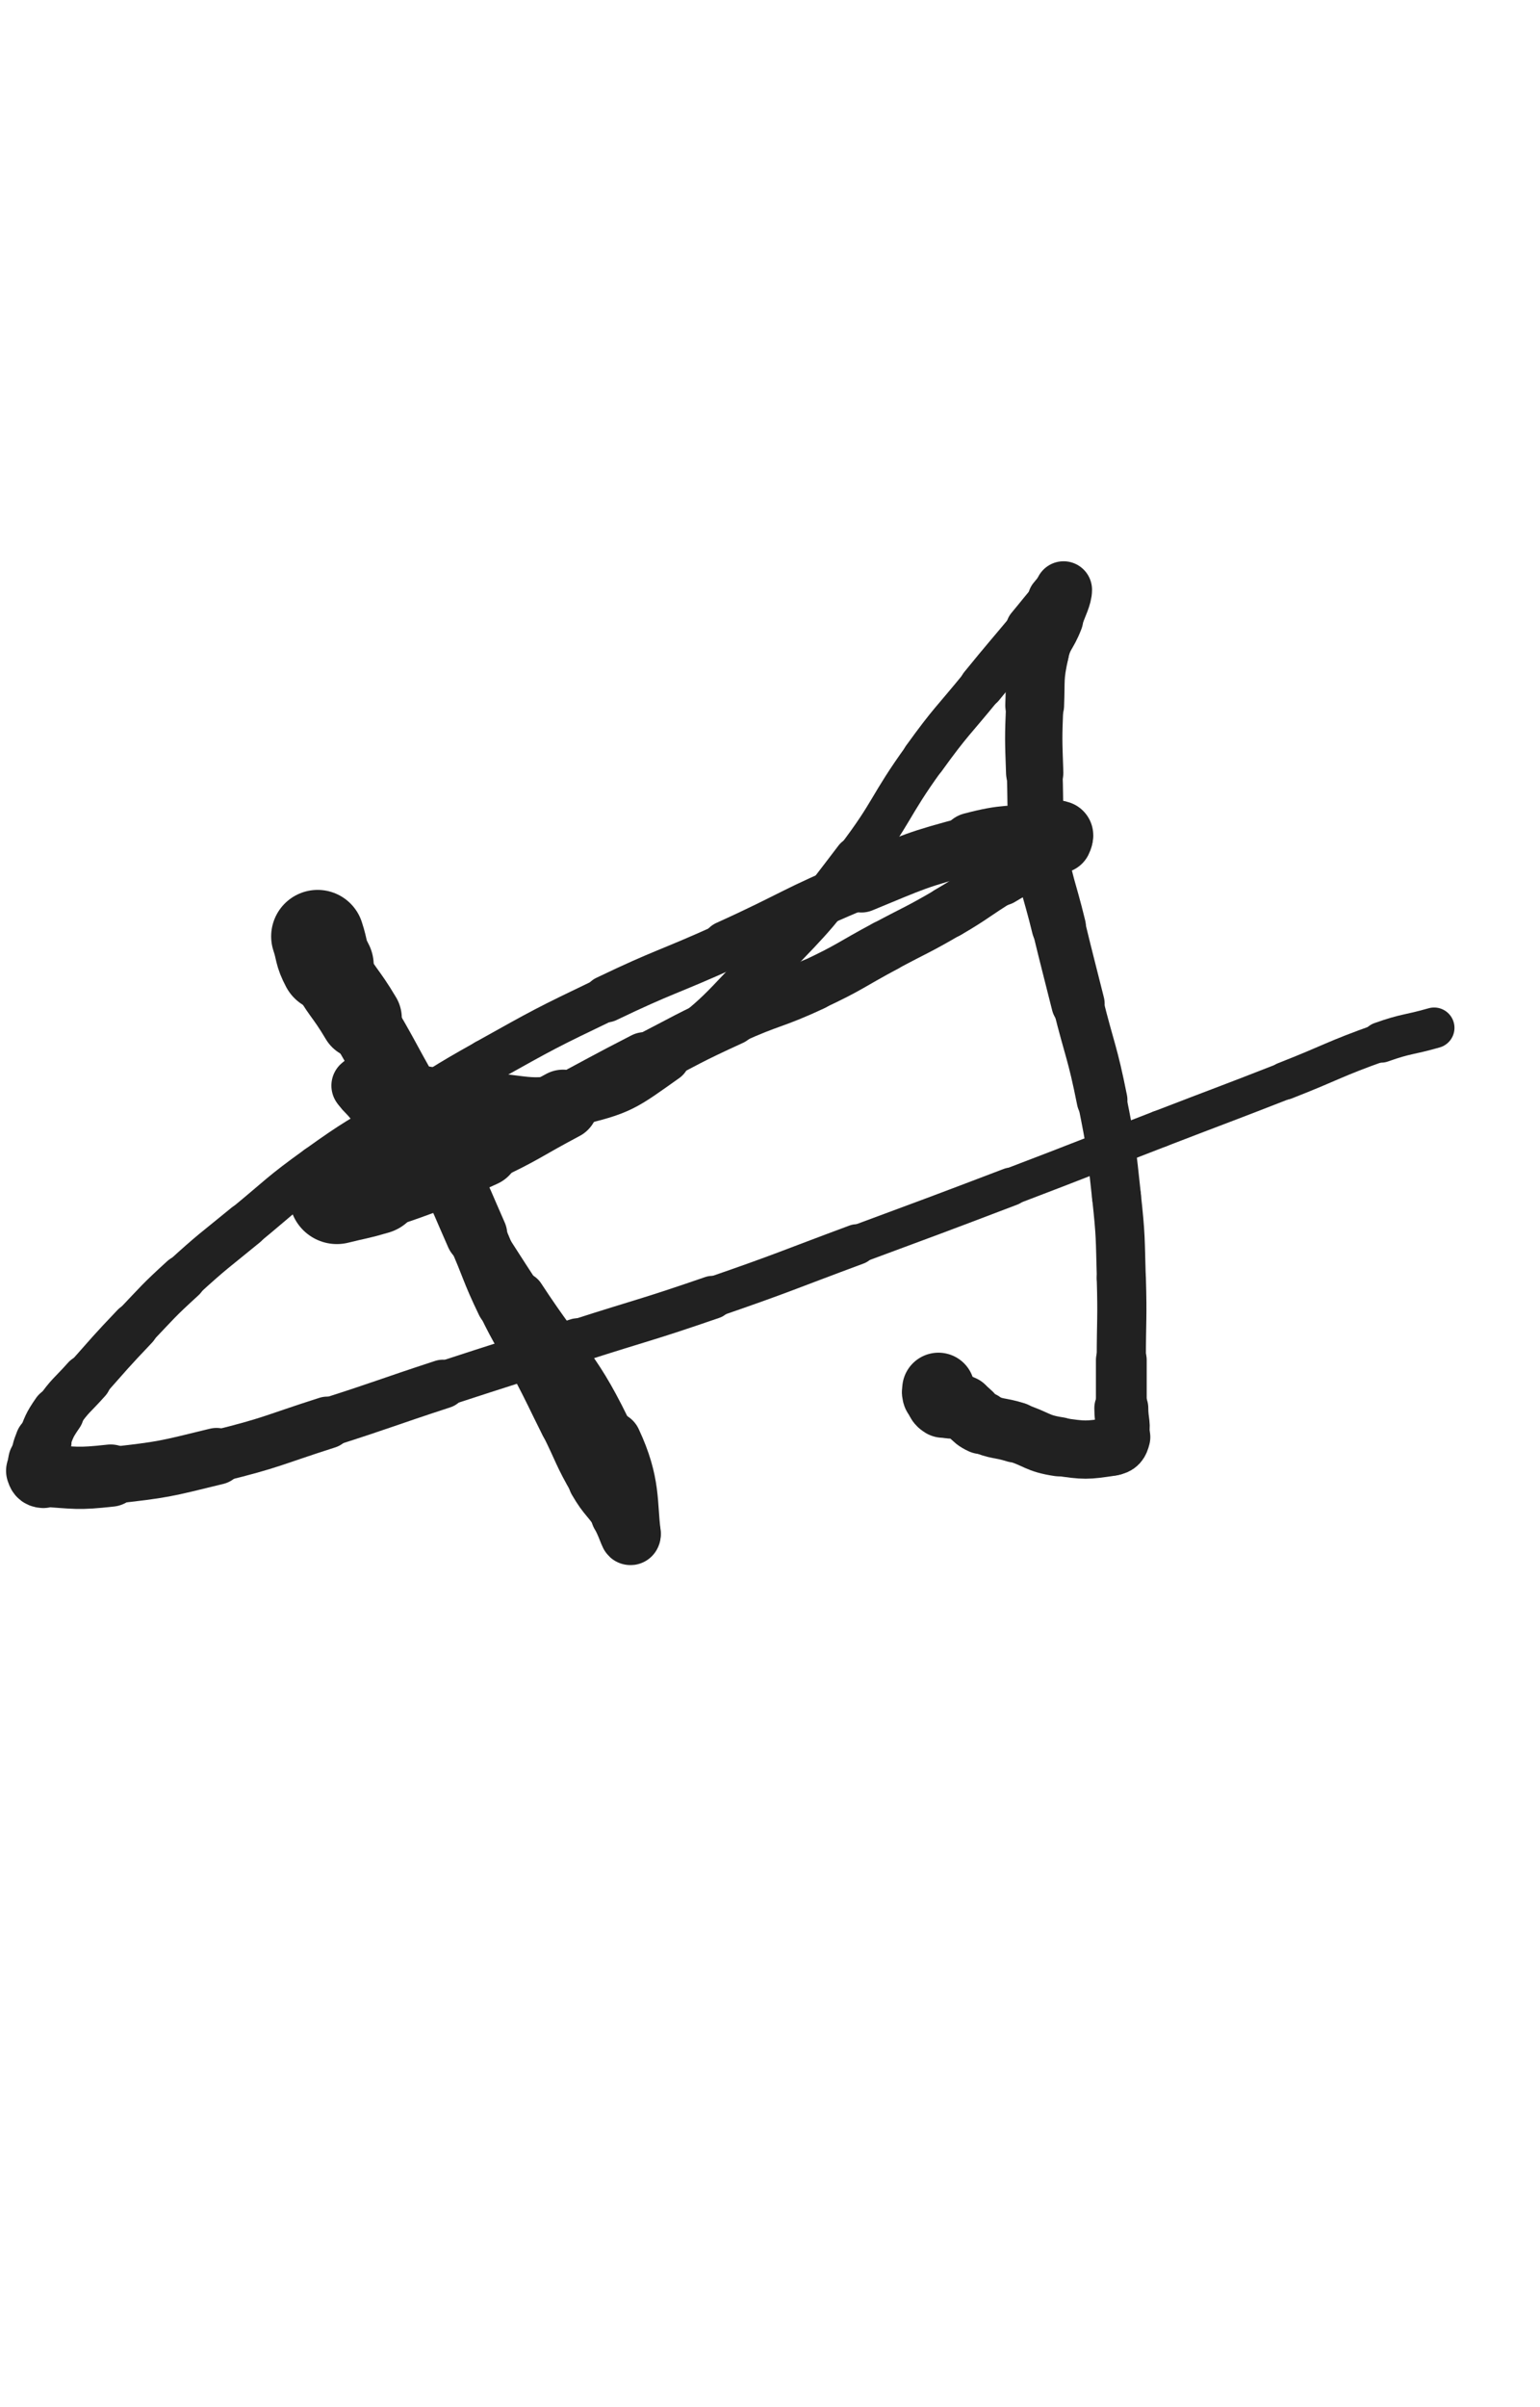 <svg xmlns="http://www.w3.org/2000/svg" xmlns:xlink="http://www.w3.org/1999/xlink" viewBox="0 0 320 500"><path d="M 70.000,248.500 C 74.000,247.500 74.047,247.663 78.000,246.500" stroke-width="19.825" stroke="rgb(33,33,33)" fill="none" stroke-linecap="round"></path><path d="M 78.000,246.500 C 82.547,245.163 82.543,245.121 87.000,243.500" stroke-width="17.940" stroke="rgb(33,33,33)" fill="none" stroke-linecap="round"></path><path d="M 87.000,243.500 C 93.543,241.121 93.700,241.440 100.000,238.500" stroke-width="16.205" stroke="rgb(33,33,33)" fill="none" stroke-linecap="round"></path><path d="M 100.000,238.500 C 108.700,234.440 108.500,234.000 117.000,229.500" stroke-width="14.643" stroke="rgb(33,33,33)" fill="none" stroke-linecap="round"></path><path d="M 117.000,229.500 C 125.500,225.000 125.448,224.898 134.000,220.500" stroke-width="12.228" stroke="rgb(33,33,33)" fill="none" stroke-linecap="round"></path><path d="M 134.000,220.500 C 142.948,215.898 142.855,215.681 152.000,211.500" stroke-width="11.293" stroke="rgb(33,33,33)" fill="none" stroke-linecap="round"></path><path d="M 152.000,211.500 C 160.355,207.681 160.687,208.397 169.000,204.500" stroke-width="10.862" stroke="rgb(33,33,33)" fill="none" stroke-linecap="round"></path><path d="M 169.000,204.500 C 176.687,200.897 176.507,200.514 184.000,196.500" stroke-width="10.769" stroke="rgb(33,33,33)" fill="none" stroke-linecap="round"></path><path d="M 184.000,196.500 C 190.507,193.014 190.627,193.217 197.000,189.500" stroke-width="10.721" stroke="rgb(33,33,33)" fill="none" stroke-linecap="round"></path><path d="M 197.000,189.500 C 202.627,186.217 202.439,185.899 208.000,182.500" stroke-width="10.805" stroke="rgb(33,33,33)" fill="none" stroke-linecap="round"></path><path d="M 208.000,182.500 C 211.439,180.399 211.605,180.660 215.000,178.500" stroke-width="11.287" stroke="rgb(33,33,33)" fill="none" stroke-linecap="round"></path><path d="M 215.000,178.500 C 217.105,177.160 217.051,177.059 219.000,175.500" stroke-width="11.953" stroke="rgb(33,33,33)" fill="none" stroke-linecap="round"></path><path d="M 219.000,175.500 C 219.551,175.059 219.707,175.086 220.000,174.500" stroke-width="12.874" stroke="rgb(33,33,33)" fill="none" stroke-linecap="round"></path><path d="M 220.000,174.500 C 220.207,174.086 220.375,173.625 220.000,173.500" stroke-width="13.767" stroke="rgb(33,33,33)" fill="none" stroke-linecap="round"></path><path d="M 220.000,173.500 C 218.875,173.125 218.489,173.335 217.000,173.500" stroke-width="14.341" stroke="rgb(33,33,33)" fill="none" stroke-linecap="round"></path><path d="M 217.000,173.500 C 209.489,174.335 209.282,173.584 202.000,175.500" stroke-width="13.432" stroke="rgb(33,33,33)" fill="none" stroke-linecap="round"></path><path d="M 202.000,175.500 C 190.282,178.584 190.245,178.870 179.000,183.500" stroke-width="12.078" stroke="rgb(33,33,33)" fill="none" stroke-linecap="round"></path><path d="M 179.000,183.500 C 164.745,189.370 165.060,190.133 151.000,196.500" stroke-width="10.507" stroke="rgb(33,33,33)" fill="none" stroke-linecap="round"></path><path d="M 151.000,196.500 C 138.560,202.133 138.305,201.594 126.000,207.500" stroke-width="9.721" stroke="rgb(33,33,33)" fill="none" stroke-linecap="round"></path><path d="M 126.000,207.500 C 113.305,213.594 113.295,213.638 101.000,220.500" stroke-width="9.213" stroke="rgb(33,33,33)" fill="none" stroke-linecap="round"></path><path d="M 101.000,220.500 C 91.795,225.638 91.929,225.887 83.000,231.500" stroke-width="9.177" stroke="rgb(33,33,33)" fill="none" stroke-linecap="round"></path><path d="M 83.000,231.500 C 74.429,236.887 74.211,236.599 66.000,242.500" stroke-width="9.190" stroke="rgb(33,33,33)" fill="none" stroke-linecap="round"></path><path d="M 66.000,242.500 C 58.211,248.099 58.421,248.404 51.000,254.500" stroke-width="9.192" stroke="rgb(33,33,33)" fill="none" stroke-linecap="round"></path><path d="M 51.000,254.500 C 44.421,259.904 44.283,259.764 38.000,265.500" stroke-width="9.309" stroke="rgb(33,33,33)" fill="none" stroke-linecap="round"></path><path d="M 38.000,265.500 C 32.783,270.264 32.875,270.381 28.000,275.500" stroke-width="9.613" stroke="rgb(33,33,33)" fill="none" stroke-linecap="round"></path><path d="M 28.000,275.500 C 22.875,280.881 22.938,280.945 18.000,286.500" stroke-width="9.876" stroke="rgb(33,33,33)" fill="none" stroke-linecap="round"></path><path d="M 18.000,286.500 C 14.938,289.945 14.605,289.738 12.000,293.500" stroke-width="10.355" stroke="rgb(33,33,33)" fill="none" stroke-linecap="round"></path><path d="M 12.000,293.500 C 10.105,296.238 10.239,296.403 9.000,299.500" stroke-width="10.956" stroke="rgb(33,33,33)" fill="none" stroke-linecap="round"></path><path d="M 9.000,299.500 C 8.239,301.403 8.337,301.480 8.000,303.500" stroke-width="11.724" stroke="rgb(33,33,33)" fill="none" stroke-linecap="round"></path><path d="M 8.000,303.500 C 7.837,304.480 7.707,304.621 8.000,305.500" stroke-width="12.603" stroke="rgb(33,33,33)" fill="none" stroke-linecap="round"></path><path d="M 8.000,305.500 C 8.207,306.121 8.312,306.454 9.000,306.500" stroke-width="13.482" stroke="rgb(33,33,33)" fill="none" stroke-linecap="round"></path><path d="M 9.000,306.500 C 15.812,306.954 16.069,307.270 23.000,306.500" stroke-width="12.928" stroke="rgb(33,33,33)" fill="none" stroke-linecap="round"></path><path d="M 23.000,306.500 C 34.069,305.270 34.158,305.150 45.000,302.500" stroke-width="11.800" stroke="rgb(33,33,33)" fill="none" stroke-linecap="round"></path><path d="M 45.000,302.500 C 56.658,299.650 56.549,299.154 68.000,295.500" stroke-width="10.809" stroke="rgb(33,33,33)" fill="none" stroke-linecap="round"></path><path d="M 68.000,295.500 C 80.049,291.654 79.977,291.431 92.000,287.500" stroke-width="10.143" stroke="rgb(33,33,33)" fill="none" stroke-linecap="round"></path><path d="M 92.000,287.500 C 105.977,282.931 106.000,283.000 120.000,278.500" stroke-width="9.355" stroke="rgb(33,33,33)" fill="none" stroke-linecap="round"></path><path d="M 120.000,278.500 C 134.000,274.000 134.101,274.293 148.000,269.500" stroke-width="8.966" stroke="rgb(33,33,33)" fill="none" stroke-linecap="round"></path><path d="M 148.000,269.500 C 163.101,264.293 163.021,264.057 178.000,258.500" stroke-width="8.416" stroke="rgb(33,33,33)" fill="none" stroke-linecap="round"></path><path d="M 178.000,258.500 C 194.021,252.557 194.032,252.583 210.000,246.500" stroke-width="7.934" stroke="rgb(33,33,33)" fill="none" stroke-linecap="round"></path><path d="M 210.000,246.500 C 225.532,240.583 225.494,240.485 241.000,234.500" stroke-width="7.691" stroke="rgb(33,33,33)" fill="none" stroke-linecap="round"></path><path d="M 241.000,234.500 C 253.994,229.485 254.030,229.575 267.000,224.500" stroke-width="7.688" stroke="rgb(33,33,33)" fill="none" stroke-linecap="round"></path><path d="M 267.000,224.500 C 277.030,220.575 276.865,220.096 287.000,216.500" stroke-width="7.860" stroke="rgb(33,33,33)" fill="none" stroke-linecap="round"></path><path d="M 287.000,216.500 C 292.365,214.596 292.520,215.066 298.000,213.500" stroke-width="8.454" stroke="rgb(33,33,33)" fill="none" stroke-linecap="round"></path><path d="M 66.000,194.500 C 67.000,197.500 66.530,197.724 68.000,200.500" stroke-width="19.311" stroke="rgb(33,33,33)" fill="none" stroke-linecap="round"></path><path d="M 68.000,200.500 C 71.030,206.224 71.678,205.894 75.000,211.500" stroke-width="16.984" stroke="rgb(33,33,33)" fill="none" stroke-linecap="round"></path><path d="M 75.000,211.500 C 79.678,219.394 79.500,219.500 84.000,227.500" stroke-width="14.783" stroke="rgb(33,33,33)" fill="none" stroke-linecap="round"></path><path d="M 84.000,227.500 C 88.500,235.500 88.786,235.354 93.000,243.500" stroke-width="13.502" stroke="rgb(33,33,33)" fill="none" stroke-linecap="round"></path><path d="M 93.000,243.500 C 96.286,249.854 96.093,249.959 99.000,256.500" stroke-width="12.826" stroke="rgb(33,33,33)" fill="none" stroke-linecap="round"></path><path d="M 99.000,256.500 C 102.093,263.459 101.699,263.645 105.000,270.500" stroke-width="12.154" stroke="rgb(33,33,33)" fill="none" stroke-linecap="round"></path><path d="M 105.000,270.500 C 108.199,277.145 108.594,276.951 112.000,283.500" stroke-width="11.865" stroke="rgb(33,33,33)" fill="none" stroke-linecap="round"></path><path d="M 112.000,283.500 C 115.094,289.451 115.000,289.500 118.000,295.500" stroke-width="11.752" stroke="rgb(33,33,33)" fill="none" stroke-linecap="round"></path><path d="M 118.000,295.500 C 121.000,301.500 120.649,301.711 124.000,307.500" stroke-width="11.662" stroke="rgb(33,33,33)" fill="none" stroke-linecap="round"></path><path d="M 124.000,307.500 C 126.149,311.211 126.697,310.881 129.000,314.500" stroke-width="11.936" stroke="rgb(33,33,33)" fill="none" stroke-linecap="round"></path><path d="M 129.000,314.500 C 130.197,316.381 131.187,319.904 131.000,318.500" stroke-width="12.553" stroke="rgb(33,33,33)" fill="none" stroke-linecap="round"></path><path d="M 131.000,318.500 C 130.187,312.404 131.065,308.161 127.000,299.500" stroke-width="12.619" stroke="rgb(33,33,33)" fill="none" stroke-linecap="round"></path><path d="M 127.000,299.500 C 119.565,283.661 117.723,284.354 108.000,269.500" stroke-width="10.649" stroke="rgb(33,33,33)" fill="none" stroke-linecap="round"></path><path d="M 108.000,269.500 C 99.723,256.854 99.997,256.611 91.000,244.500" stroke-width="9.647" stroke="rgb(33,33,33)" fill="none" stroke-linecap="round"></path><path d="M 91.000,244.500 C 86.997,239.111 86.429,239.562 82.000,234.500" stroke-width="9.938" stroke="rgb(33,33,33)" fill="none" stroke-linecap="round"></path><path d="M 82.000,234.500 C 79.429,231.562 79.395,231.579 77.000,228.500" stroke-width="10.505" stroke="rgb(33,33,33)" fill="none" stroke-linecap="round"></path><path d="M 77.000,228.500 C 75.895,227.079 74.372,226.128 75.000,225.500" stroke-width="11.330" stroke="rgb(33,33,33)" fill="none" stroke-linecap="round"></path><path d="M 75.000,225.500 C 75.872,224.628 77.557,225.093 80.000,225.500" stroke-width="12.277" stroke="rgb(33,33,33)" fill="none" stroke-linecap="round"></path><path d="M 80.000,225.500 C 83.557,226.093 83.421,226.935 87.000,227.500" stroke-width="12.615" stroke="rgb(33,33,33)" fill="none" stroke-linecap="round"></path><path d="M 87.000,227.500 C 92.921,228.435 92.987,228.312 99.000,228.500" stroke-width="12.455" stroke="rgb(33,33,33)" fill="none" stroke-linecap="round"></path><path d="M 99.000,228.500 C 108.987,228.812 109.493,230.694 119.000,228.500" stroke-width="11.567" stroke="rgb(33,33,33)" fill="none" stroke-linecap="round"></path><path d="M 119.000,228.500 C 128.993,226.194 129.509,225.506 138.000,219.500" stroke-width="10.868" stroke="rgb(33,33,33)" fill="none" stroke-linecap="round"></path><path d="M 138.000,219.500 C 150.009,211.006 149.639,210.120 160.000,199.500" stroke-width="9.924" stroke="rgb(33,33,33)" fill="none" stroke-linecap="round"></path><path d="M 160.000,199.500 C 169.639,189.620 169.634,189.480 178.000,178.500" stroke-width="9.464" stroke="rgb(33,33,33)" fill="none" stroke-linecap="round"></path><path d="M 178.000,178.500 C 185.634,168.480 184.618,167.721 192.000,157.500" stroke-width="9.007" stroke="rgb(33,33,33)" fill="none" stroke-linecap="round"></path><path d="M 192.000,157.500 C 197.618,149.721 197.933,149.946 204.000,142.500" stroke-width="9.103" stroke="rgb(33,33,33)" fill="none" stroke-linecap="round"></path><path d="M 204.000,142.500 C 208.933,136.446 209.000,136.500 214.000,130.500" stroke-width="9.311" stroke="rgb(33,33,33)" fill="none" stroke-linecap="round"></path><path d="M 214.000,130.500 C 216.500,127.500 216.431,127.437 219.000,124.500" stroke-width="9.966" stroke="rgb(33,33,33)" fill="none" stroke-linecap="round"></path><path d="M 219.000,124.500 C 219.931,123.437 221.000,121.882 221.000,122.500" stroke-width="10.905" stroke="rgb(33,33,33)" fill="none" stroke-linecap="round"></path><path d="M 221.000,122.500 C 221.000,123.882 220.134,125.551 219.000,128.500" stroke-width="11.833" stroke="rgb(33,33,33)" fill="none" stroke-linecap="round"></path><path d="M 219.000,128.500 C 217.634,132.051 216.816,131.827 216.000,135.500" stroke-width="12.209" stroke="rgb(33,33,33)" fill="none" stroke-linecap="round"></path><path d="M 216.000,135.500 C 214.816,140.827 215.221,140.987 215.000,146.500" stroke-width="12.222" stroke="rgb(33,33,33)" fill="none" stroke-linecap="round"></path><path d="M 215.000,146.500 C 214.721,153.487 214.759,153.508 215.000,160.500" stroke-width="11.908" stroke="rgb(33,33,33)" fill="none" stroke-linecap="round"></path><path d="M 215.000,160.500 C 215.259,168.008 214.844,168.098 216.000,175.500" stroke-width="11.583" stroke="rgb(33,33,33)" fill="none" stroke-linecap="round"></path><path d="M 216.000,175.500 C 217.344,184.098 217.943,184.014 220.000,192.500" stroke-width="11.296" stroke="rgb(33,33,33)" fill="none" stroke-linecap="round"></path><path d="M 220.000,192.500 C 221.943,200.514 222.000,200.500 224.000,208.500" stroke-width="11.077" stroke="rgb(33,33,33)" fill="none" stroke-linecap="round"></path><path d="M 224.000,208.500 C 226.500,218.500 226.981,218.404 229.000,228.500" stroke-width="10.546" stroke="rgb(33,33,33)" fill="none" stroke-linecap="round"></path><path d="M 229.000,228.500 C 230.981,238.404 230.914,238.457 232.000,248.500" stroke-width="10.181" stroke="rgb(33,33,33)" fill="none" stroke-linecap="round"></path><path d="M 232.000,248.500 C 232.914,256.957 232.750,256.993 233.000,265.500" stroke-width="10.168" stroke="rgb(33,33,33)" fill="none" stroke-linecap="round"></path><path d="M 233.000,265.500 C 233.250,273.993 233.000,274.000 233.000,282.500" stroke-width="10.216" stroke="rgb(33,33,33)" fill="none" stroke-linecap="round"></path><path d="M 233.000,282.500 C 233.000,287.500 233.000,287.500 233.000,292.500" stroke-width="10.552" stroke="rgb(33,33,33)" fill="none" stroke-linecap="round"></path><path d="M 233.000,292.500 C 233.000,295.500 233.680,295.782 233.000,298.500" stroke-width="11.214" stroke="rgb(33,33,33)" fill="none" stroke-linecap="round"></path><path d="M 233.000,298.500 C 232.680,299.782 232.329,300.295 231.000,300.500" stroke-width="12.054" stroke="rgb(33,33,33)" fill="none" stroke-linecap="round"></path><path d="M 231.000,300.500 C 225.829,301.295 225.369,301.305 220.000,300.500" stroke-width="12.101" stroke="rgb(33,33,33)" fill="none" stroke-linecap="round"></path><path d="M 220.000,300.500 C 215.369,299.805 215.526,298.915 211.000,297.500" stroke-width="12.316" stroke="rgb(33,33,33)" fill="none" stroke-linecap="round"></path><path d="M 211.000,297.500 C 207.526,296.415 207.261,296.982 204.000,295.500" stroke-width="12.606" stroke="rgb(33,33,33)" fill="none" stroke-linecap="round"></path><path d="M 204.000,295.500 C 201.761,294.482 202.192,293.596 200.000,292.500" stroke-width="13.085" stroke="rgb(33,33,33)" fill="none" stroke-linecap="round"></path><path d="M 200.000,292.500 C 198.192,291.596 197.621,292.473 196.000,291.500" stroke-width="13.622" stroke="rgb(33,33,33)" fill="none" stroke-linecap="round"></path><path d="M 196.000,291.500 C 195.121,290.973 195.345,290.536 195.000,289.500" stroke-width="14.305" stroke="rgb(33,33,33)" fill="none" stroke-linecap="round"></path><path d="M 195.000,289.500 C 194.845,289.036 195.000,289.000 195.000,288.500" stroke-width="15.056" stroke="rgb(33,33,33)" fill="none" stroke-linecap="round"></path></svg>
